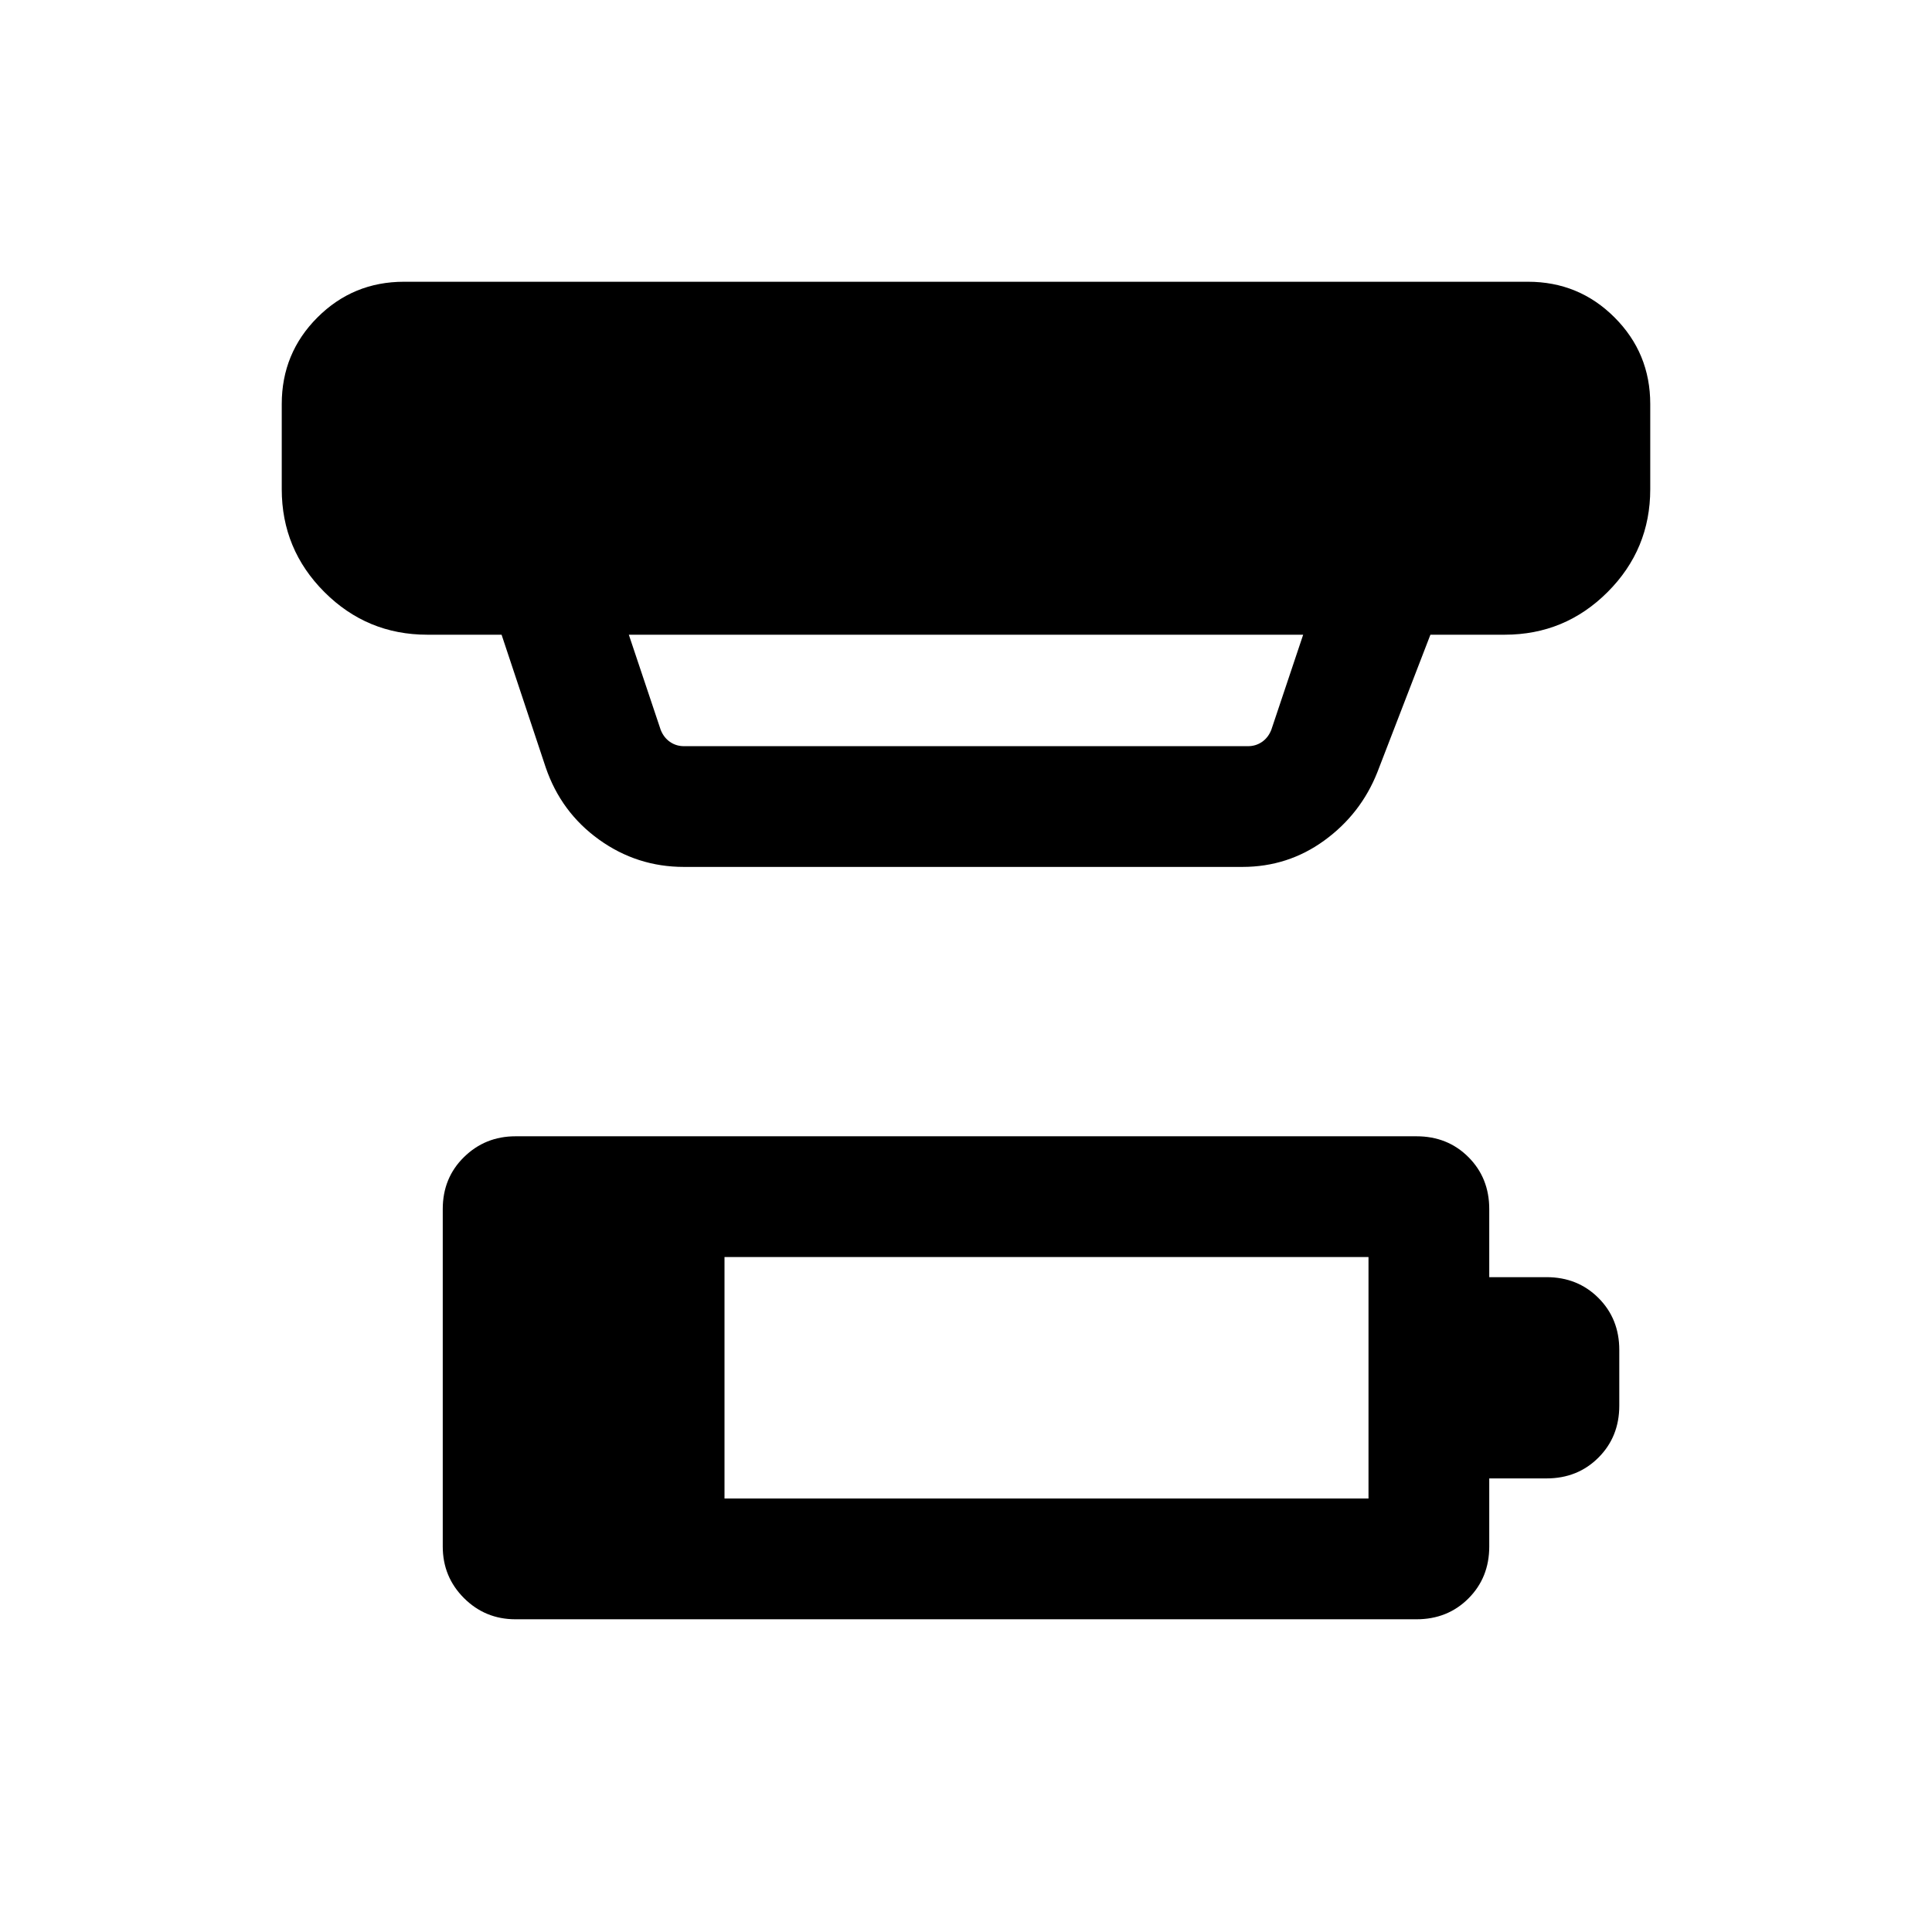 <svg xmlns="http://www.w3.org/2000/svg" height="24" viewBox="0 -960 960 960" width="24"><path d="M360-215.386h320v-120H360v120Zm-103.845 59.999q-15.077 0-25.615-10.539-10.539-10.538-10.539-25.615v-167.69q0-15.461 10.539-25.807 10.538-10.346 25.615-10.346h447.69q15.461 0 25.807 10.346 10.347 10.346 10.347 25.807v33.846h28.46q15.462 0 25.808 10.346t10.346 25.808v27.691q0 15.461-10.346 25.807-10.346 10.347-25.808 10.347h-28.46v33.845q0 15.462-10.347 25.808-10.346 10.346-25.807 10.346h-447.69Zm56.306-489.229 15.846 47.309q1.539 3.846 4.616 5.961 3.077 2.116 6.923 2.116h280.308q3.846 0 6.923-2.116 3.077-2.115 4.616-5.961l15.846-47.309H312.461Zm27.385 115.385q-23.307 0-42.192-13.577-18.884-13.577-26.499-35.885l-21.924-65.923h-36.922q-29.923 0-51.115-21.192-21.193-21.192-21.193-51.115v-42.308q0-25.307 17.731-43.037 17.73-17.731 43.037-17.731h558.462q25.307 0 43.037 17.731 17.731 17.73 17.731 43.037v42.308q0 29.923-21.193 51.115-21.192 21.192-51.115 21.192h-36.922l-26.385 68.385q-8.231 20.692-26.308 33.846-18.076 13.154-40.769 13.154H339.846Z"/></svg>
